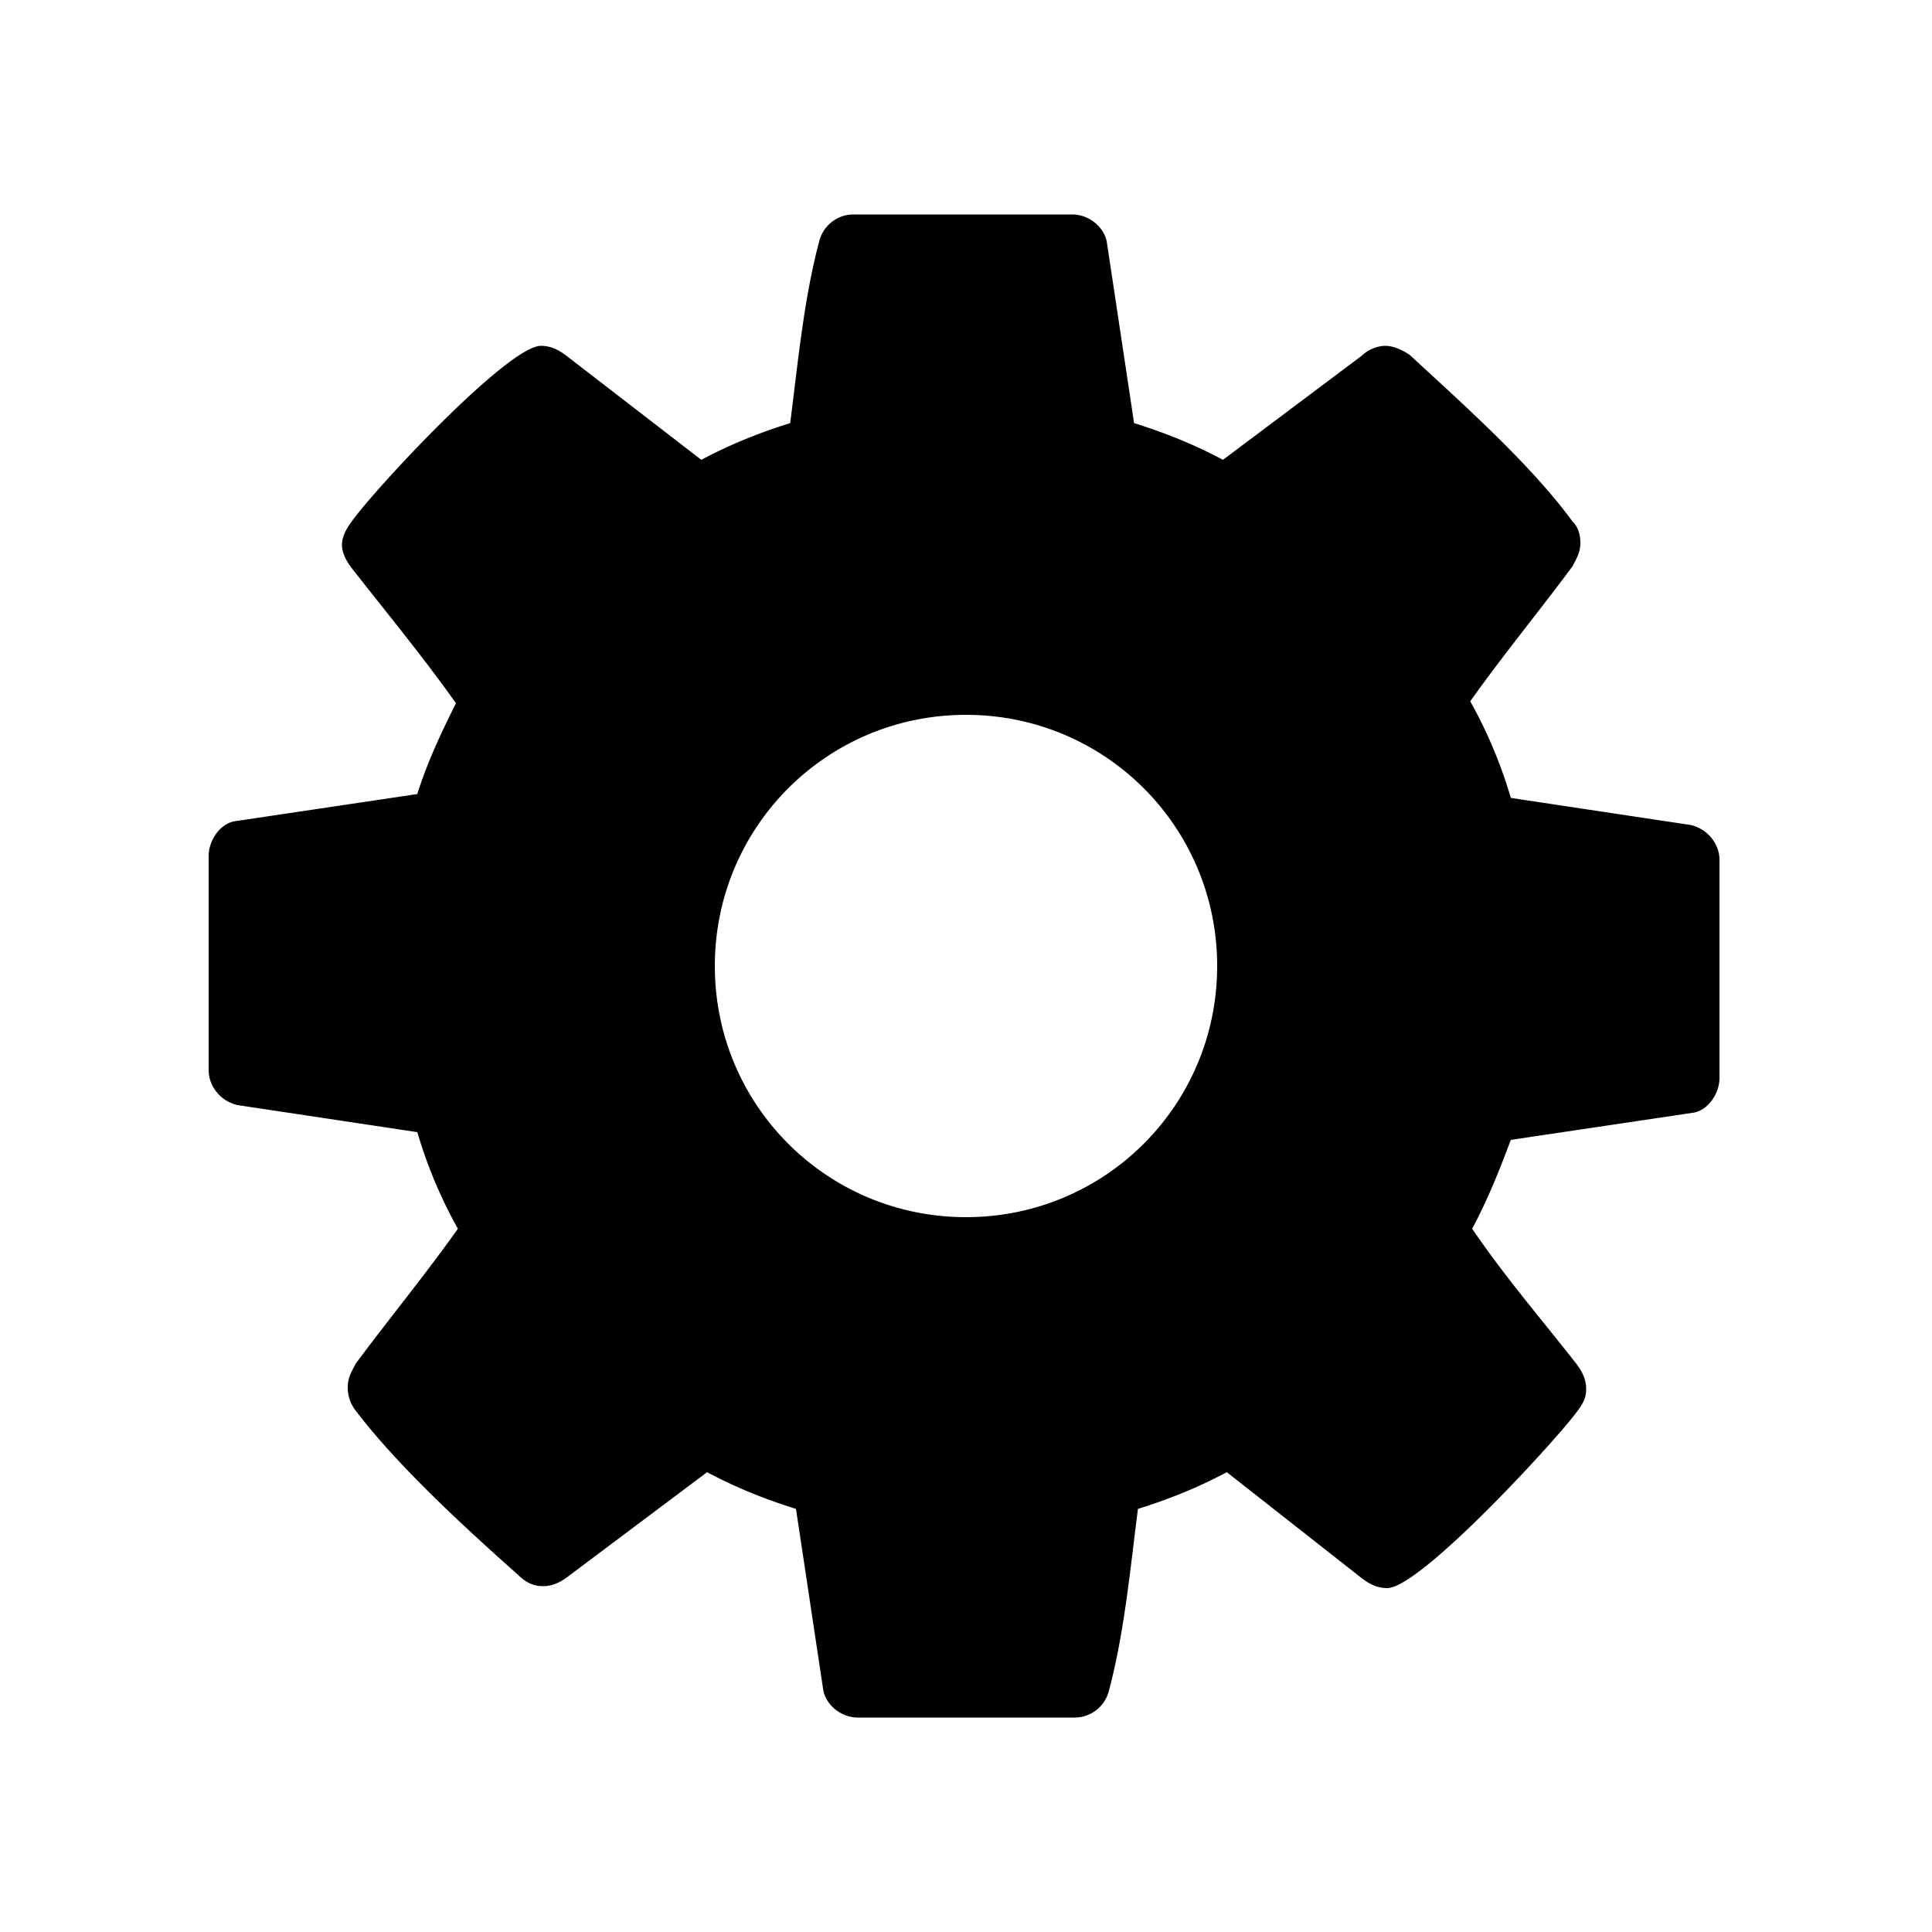 <svg xmlns="http://www.w3.org/2000/svg" viewBox="0 0 100 100"><path d="M89 55.8c0 .8-.6 1.7-1.4 1.8L78.2 59c-.6 1.6-1.2 3.1-2 4.6 1.7 2.5 3.6 4.7 5.4 7 .3.4.5.8.5 1.3s-.2.8-.5 1.2c-1.2 1.6-8.1 9.1-9.8 9.1-.5 0-.9-.2-1.3-.5l-7-5.5c-1.5.8-3 1.4-4.6 1.9-.4 3.1-.7 6.4-1.5 9.4a1.83 1.83 0 0 1-1.8 1.4H44.4c-.9 0-1.7-.7-1.8-1.5l-1.4-9.3c-1.6-.5-3.1-1.1-4.6-1.9l-7.2 5.4c-.4.3-.8.5-1.3.5s-.9-.2-1.3-.6c-2.7-2.4-6.2-5.6-8.4-8.5a1.92 1.92 0 0 1-.4-1.2c0-.5.2-.8.4-1.2 1.7-2.3 3.6-4.6 5.3-7a24.13 24.13 0 0 1-2.1-5l-9.3-1.4c-.9-.2-1.5-1-1.5-1.8V44.3c0-.8.6-1.7 1.4-1.8l9.4-1.4c.5-1.6 1.2-3.1 2-4.7-1.7-2.4-3.6-4.7-5.4-7-.3-.4-.5-.8-.5-1.2s.2-.8.5-1.2c1.2-1.7 8.1-9.1 9.8-9.1.5 0 .9.2 1.3.5l7 5.4c1.5-.8 3-1.4 4.6-1.9.4-3.1.7-6.4 1.5-9.4a1.83 1.83 0 0 1 1.8-1.4h11.3c.9 0 1.7.7 1.8 1.5l1.4 9.3c1.6.5 3.1 1.1 4.6 1.9l7.2-5.4c.3-.3.8-.5 1.2-.5s.9.2 1.3.5c2.7 2.5 6.2 5.6 8.4 8.6.3.3.4.7.4 1.1 0 .5-.2.8-.4 1.2-1.7 2.3-3.6 4.6-5.3 7a24.13 24.13 0 0 1 2.1 5l9.3 1.4c.9.2 1.5 1 1.5 1.8v11.3zM50 37c-7.2 0-13 5.8-13 13s5.8 13 13 13 13-5.8 13-13-5.8-13-13-13z"/></svg>